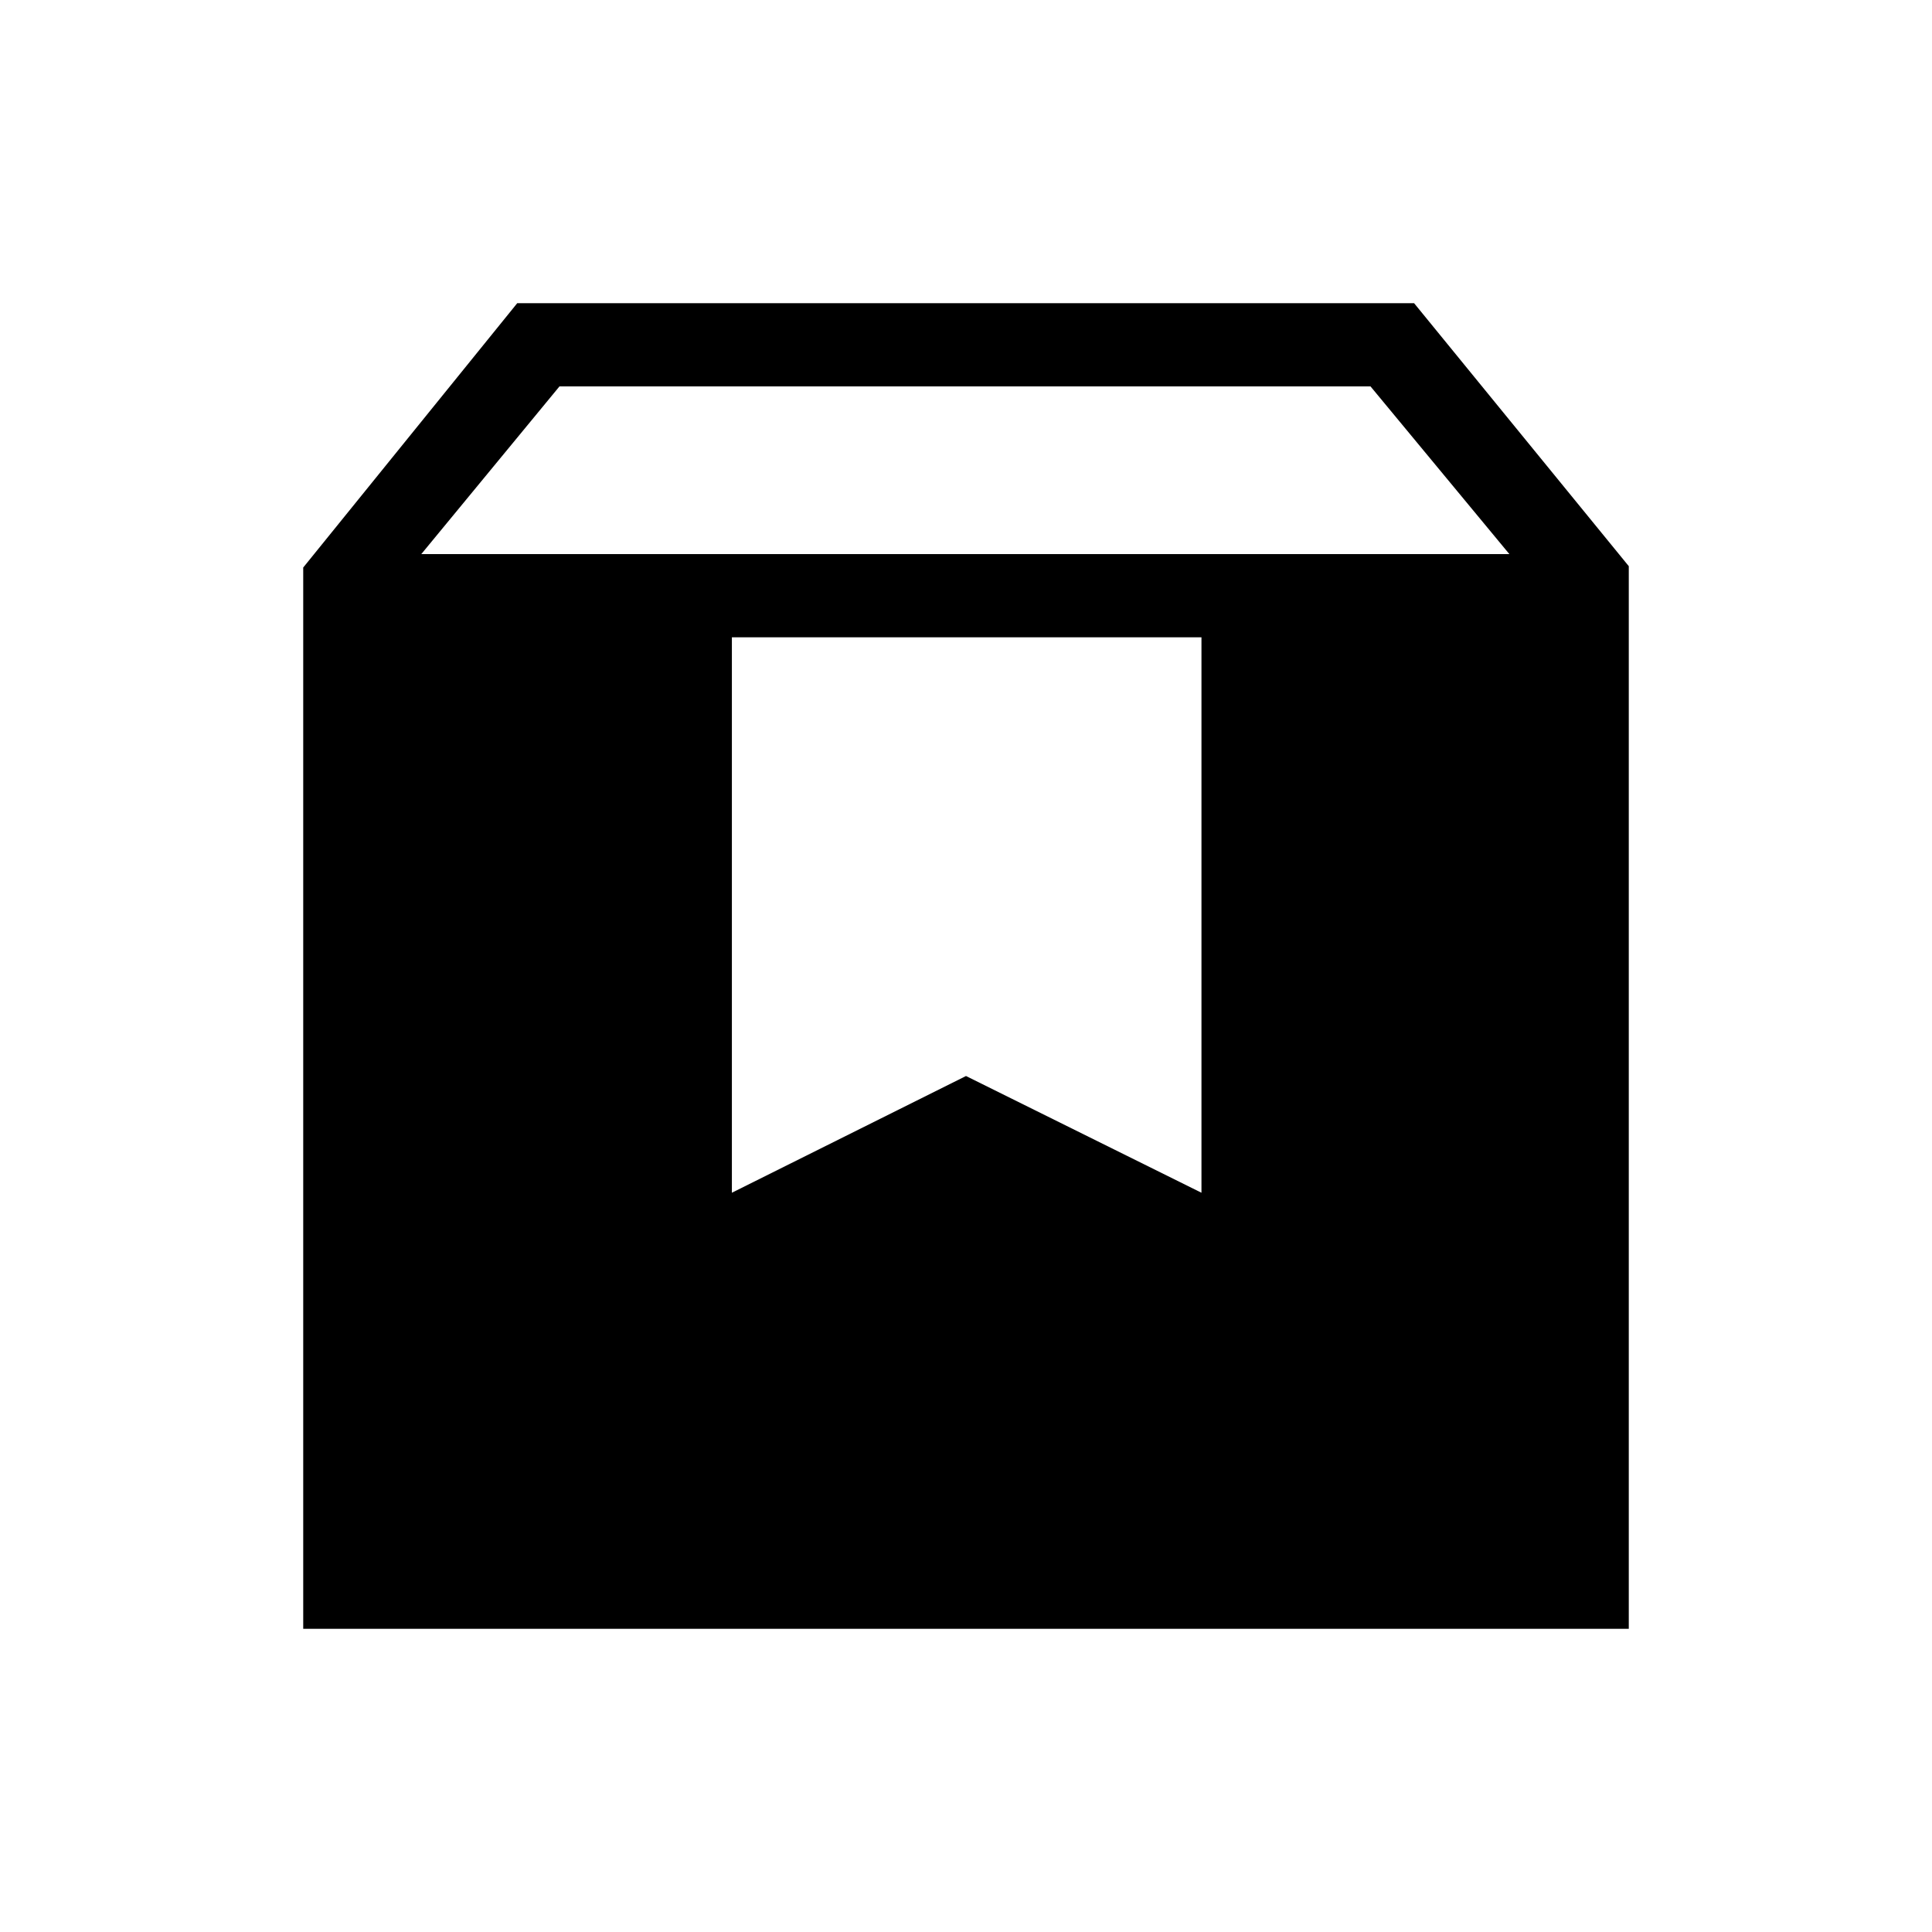 <svg xmlns="http://www.w3.org/2000/svg" height="40" viewBox="0 -960 960 960" width="40"><path d="M150.667-150.667V-678L257-809.333h445.667l106.666 130.666v528H150.667Zm58.666-534H750L681-768H278l-68.667 83.333Zm154.334 317.333 116.333-58 117 58v-276H363.667v276Z"/></svg>
